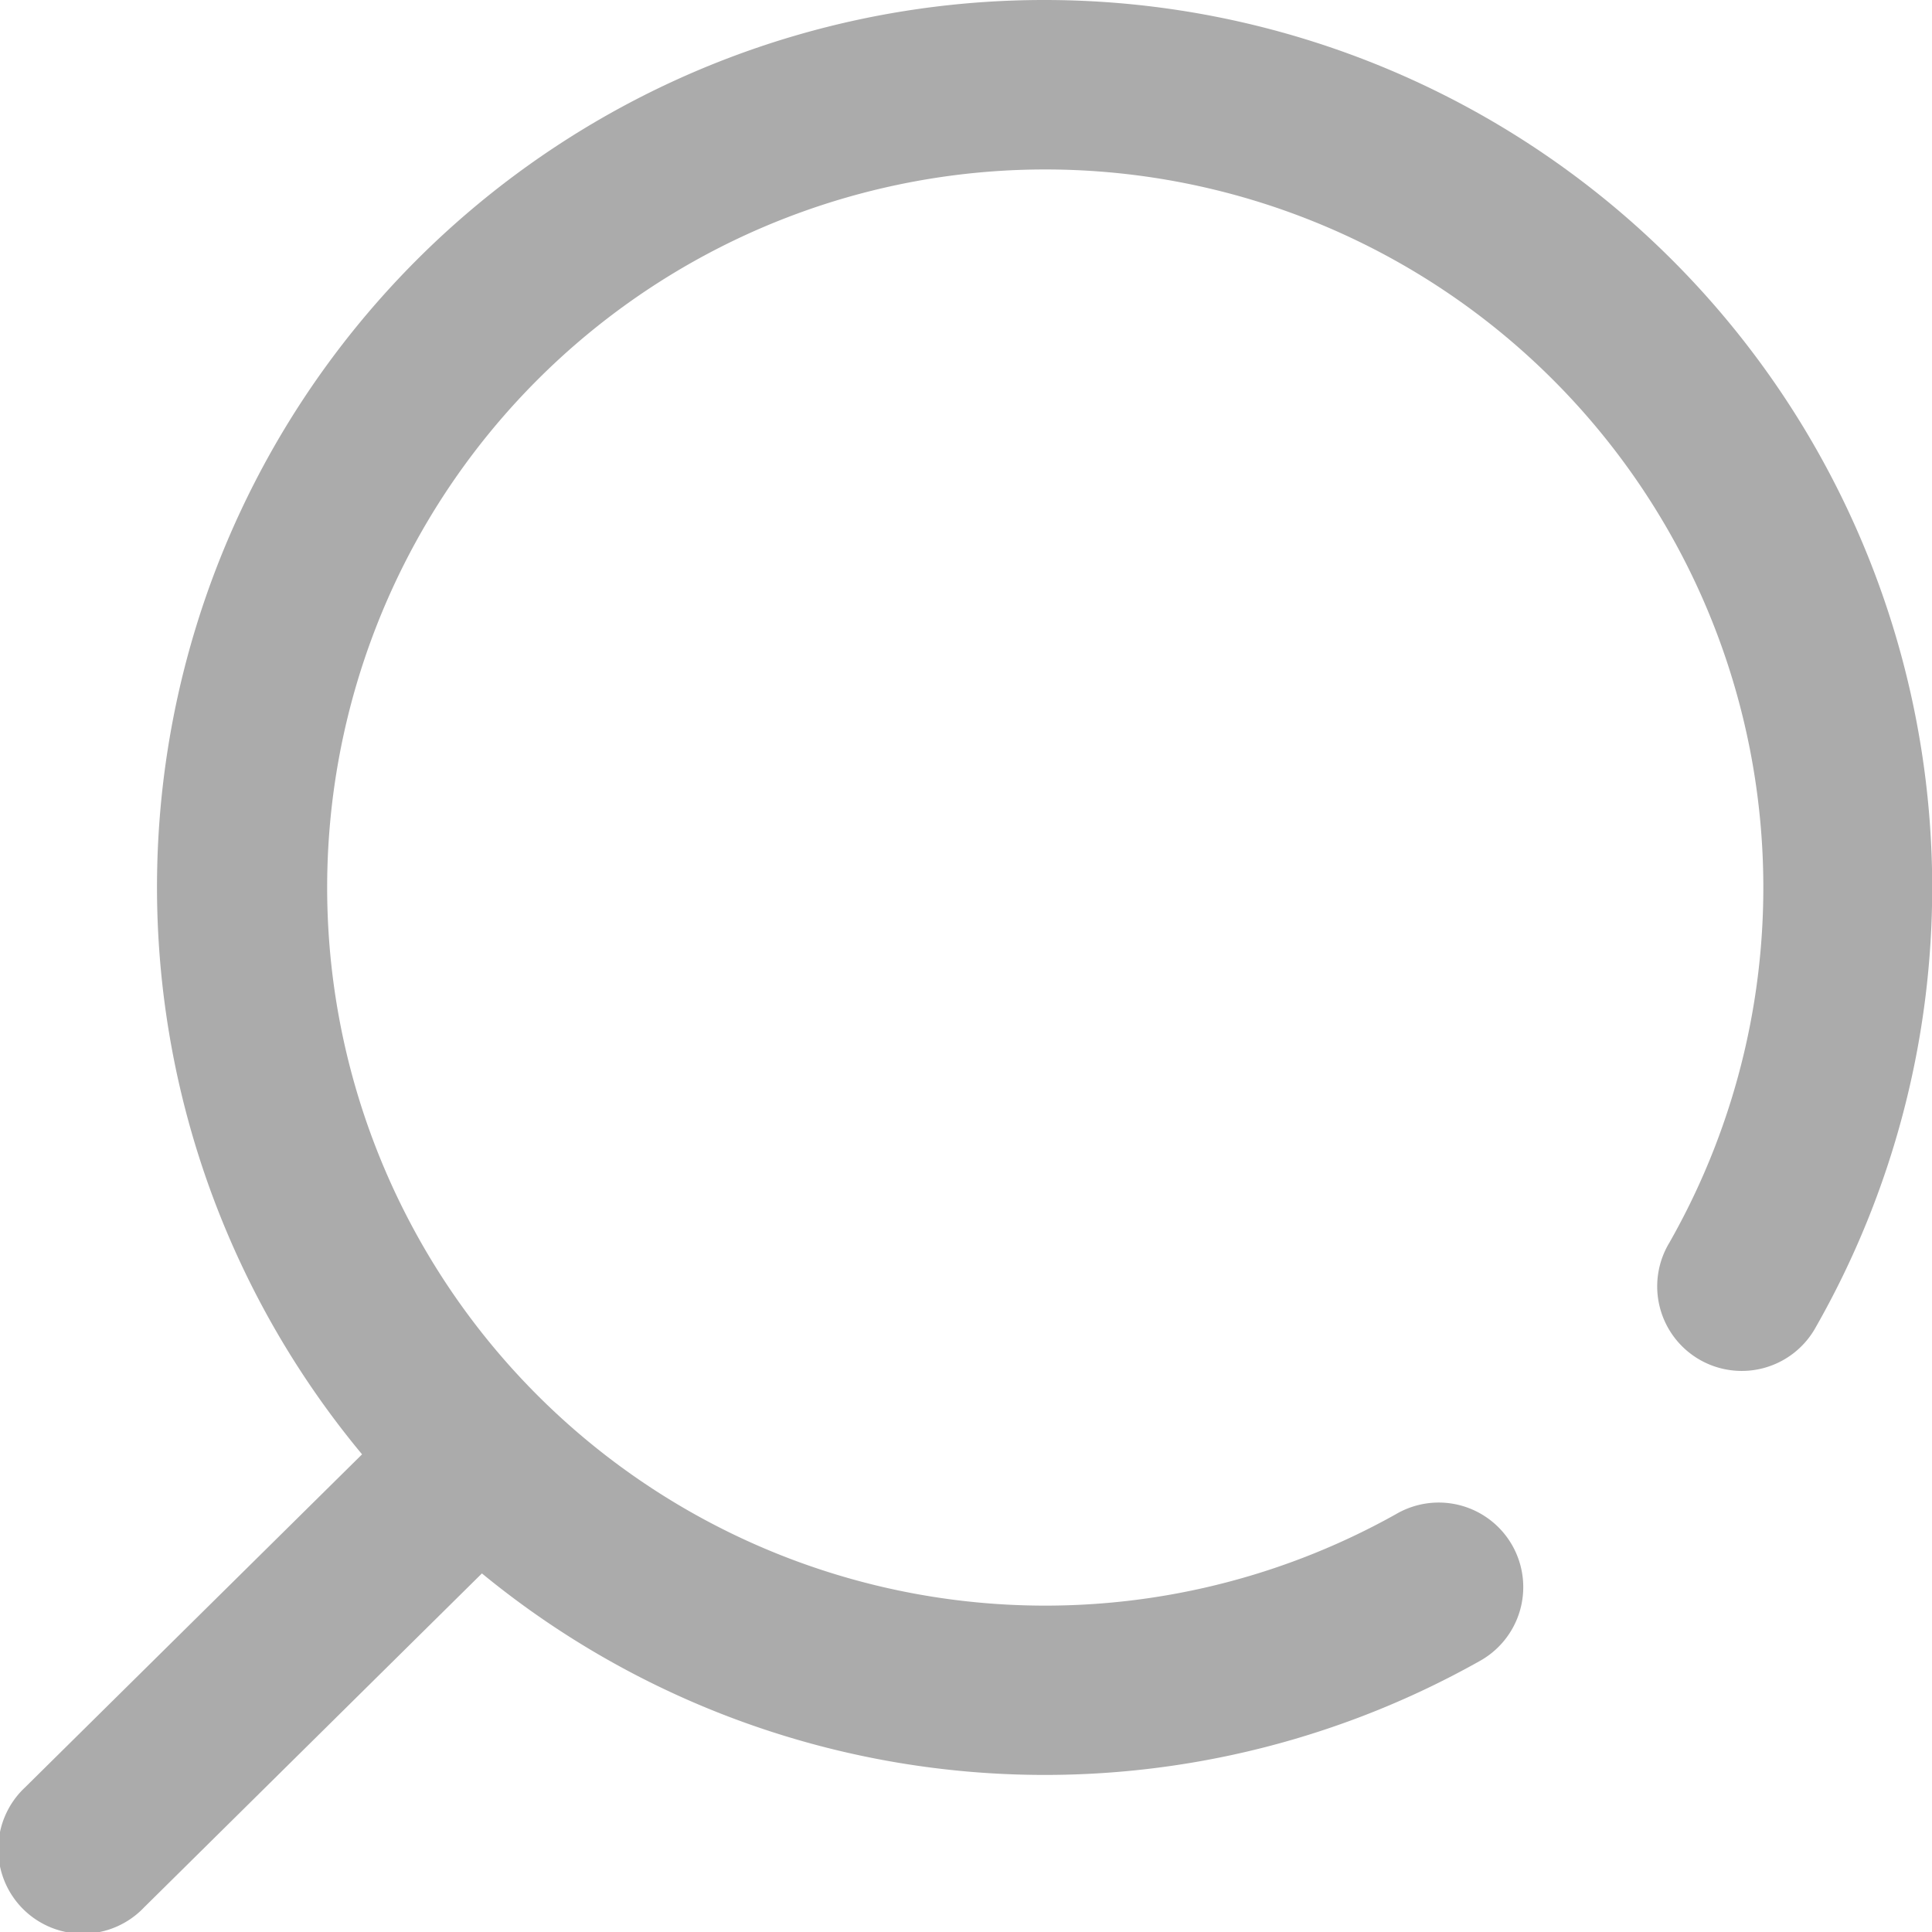 <svg xmlns="http://www.w3.org/2000/svg" width="25" height="25" viewBox="0 0 25 25"><defs><style>.a{fill:#ababab;}</style></defs><g transform="translate(-3)"><path class="a" d="M16.516,0A11.479,11.479,0,0,0,7.685,18.819L3.323,23.13a1.094,1.094,0,1,0,1.541,1.552l4.372-4.322a11.478,11.478,0,0,0,12.9,1.14,1.094,1.094,0,1,0-1.072-1.907A9.292,9.292,0,1,1,24.6,16.083a1.094,1.094,0,1,0,1.9,1.084A11.487,11.487,0,0,0,16.516,0Z"/></g></svg>